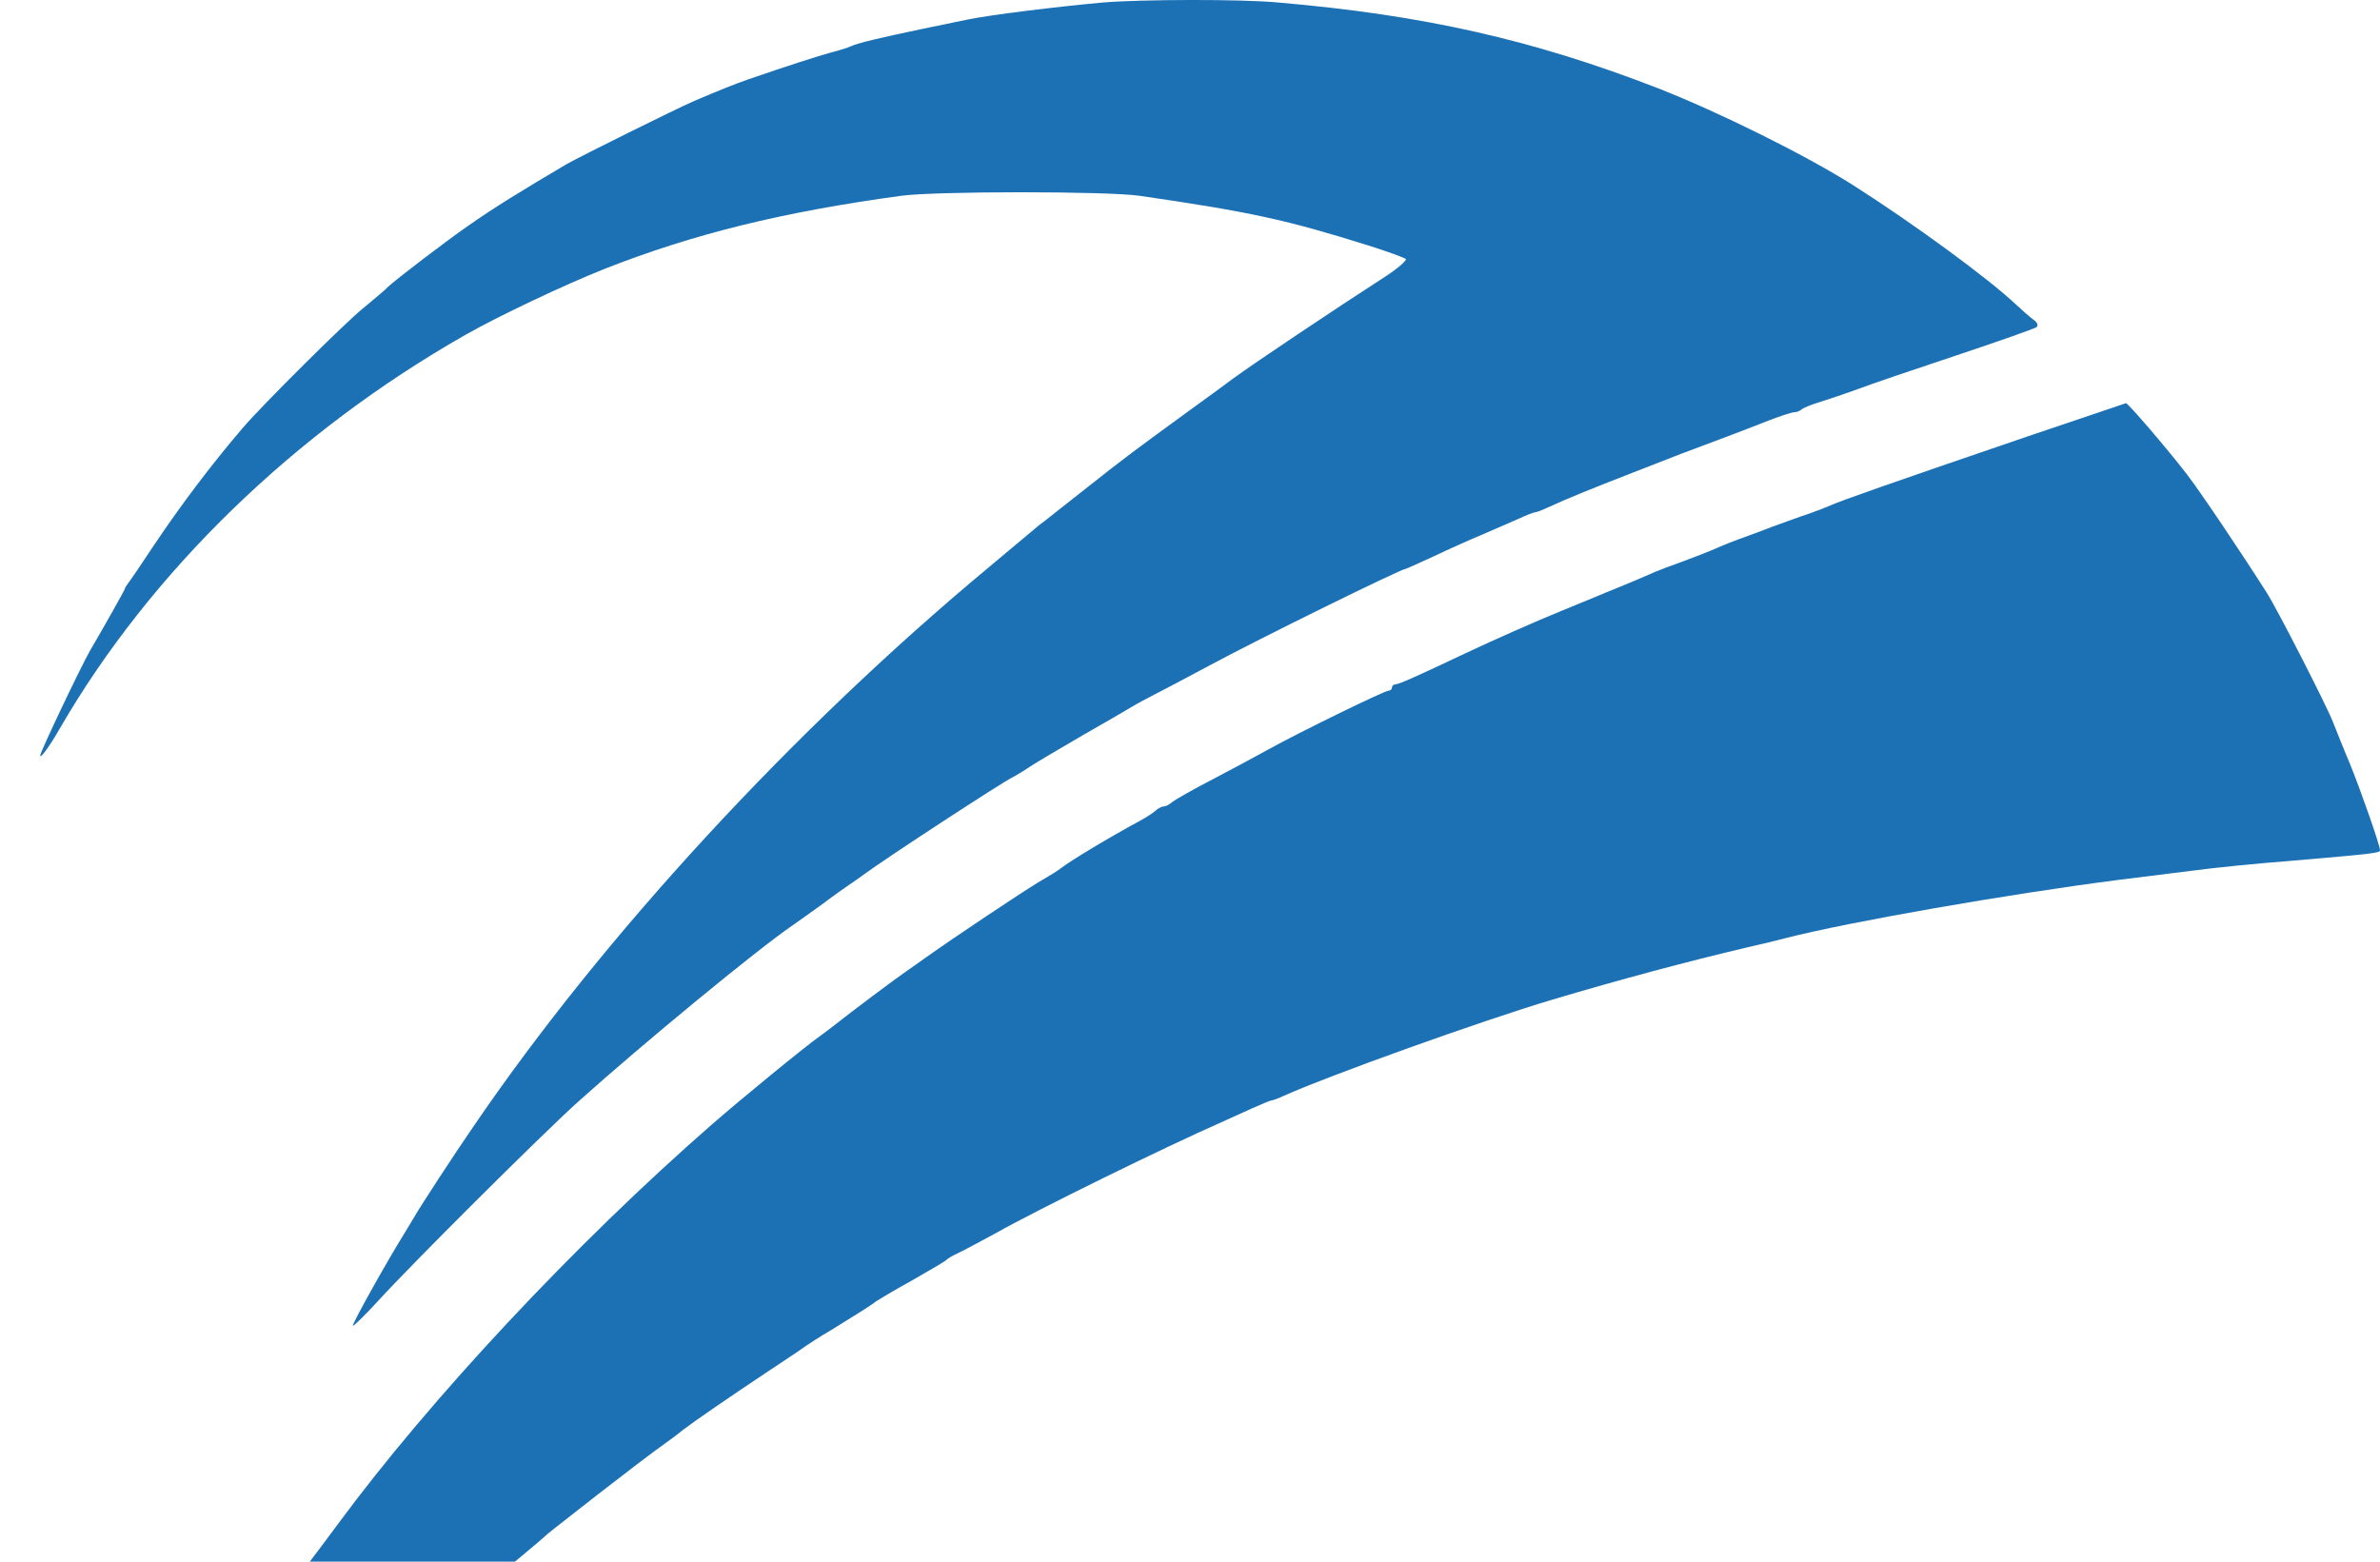 <svg width="224" height="147" viewBox="0 0 224 147" fill="none" xmlns="http://www.w3.org/2000/svg">
<path d="M103.855 0.231C99.309 0.644 93.11 1.409 91.014 1.851C89.892 2.087 88.033 2.469 86.881 2.705C82.808 3.559 80.682 4.06 80.092 4.354C79.767 4.501 78.911 4.766 78.203 4.943C77.022 5.267 74.07 6.209 70.498 7.446C69.288 7.858 67.664 8.506 65.332 9.507C63.561 10.273 54.675 14.69 53.318 15.456C49.037 17.988 46.528 19.52 44.019 21.286C42.012 22.67 37.2 26.351 36.521 26.999C36.285 27.264 35.193 28.177 34.159 29.031C32.506 30.356 24.595 38.219 22.824 40.309C19.901 43.725 17.038 47.524 14.529 51.264C13.319 53.09 12.226 54.709 12.049 54.916C11.902 55.122 11.754 55.328 11.754 55.416C11.754 55.504 9.806 58.979 8.507 61.188C7.68 62.601 3.784 70.788 3.784 71.112C3.784 71.465 4.669 70.258 5.643 68.55C14.175 53.826 27.695 40.692 43.783 31.534C46.882 29.767 53.022 26.852 56.949 25.291C65.273 22.023 73.598 19.961 84.815 18.43C88.003 17.988 104.239 17.988 107.25 18.43C117.788 19.961 121.095 20.697 128.799 23.112C130.6 23.672 132.165 24.261 132.312 24.378C132.43 24.496 131.574 25.262 130.393 26.027C125.552 29.149 118.084 34.155 116.106 35.598C115.456 36.099 113.656 37.394 112.121 38.513C106.778 42.4 105.833 43.107 102.409 45.816C100.519 47.288 98.689 48.761 98.305 49.055C97.922 49.32 97.39 49.762 97.125 49.998C96.829 50.233 95.029 51.765 93.081 53.384C74.66 68.697 56.801 88.073 44.58 106.007C42.809 108.569 39.532 113.604 39.03 114.488C38.794 114.9 38.351 115.607 38.056 116.108C36.403 118.758 33.097 124.677 33.215 124.795C33.274 124.853 34.366 123.793 35.606 122.439C38.735 118.993 51.163 106.625 54.41 103.71C60.55 98.203 71.236 89.399 74.601 87.102C74.956 86.866 76.166 85.983 77.288 85.188C78.38 84.363 79.59 83.509 79.944 83.273C80.299 83.038 80.889 82.626 81.243 82.361C83.132 80.947 94.439 73.556 95.294 73.173C95.531 73.055 96.328 72.584 97.066 72.083C97.804 71.612 99.959 70.346 101.877 69.227C103.796 68.137 105.863 66.93 106.453 66.577C107.043 66.223 108.077 65.664 108.726 65.34C109.375 65.016 111.648 63.809 113.744 62.69C118.438 60.157 131.899 53.531 132.342 53.531C132.401 53.531 133.552 53.001 134.91 52.383C136.268 51.735 138.364 50.793 139.574 50.292C140.784 49.762 142.349 49.085 143.028 48.79C143.707 48.466 144.356 48.231 144.445 48.231C144.563 48.231 145.065 48.054 145.566 47.819C147.692 46.847 149.67 46.052 153.596 44.52C157.728 42.901 159.027 42.4 162.599 41.075C163.662 40.663 165.404 40.015 166.496 39.573C167.559 39.161 168.651 38.808 168.857 38.808C169.094 38.808 169.389 38.69 169.566 38.543C169.713 38.395 170.51 38.072 171.307 37.836C172.134 37.571 173.728 37.041 174.85 36.629C176.001 36.187 180.163 34.773 184.149 33.448C188.134 32.123 191.528 30.916 191.676 30.798C191.853 30.621 191.765 30.356 191.381 30.091C191.056 29.856 190.318 29.208 189.757 28.678C187.1 26.175 180.016 20.992 174.407 17.429C169.95 14.602 161.802 10.567 156.105 8.329C144.356 3.765 134.024 1.409 120.239 0.231C116.785 -0.093 107.457 -0.063 103.855 0.231Z" fill="#1C71B5"/>
<path d="M190.938 41.044C177.743 45.549 173.226 47.14 172.193 47.611C171.868 47.758 171.012 48.082 170.274 48.347C169.536 48.583 168.031 49.142 166.88 49.554C165.758 49.996 164.282 50.526 163.632 50.762C162.983 50.997 162.186 51.321 161.861 51.468C161.182 51.792 158.585 52.794 156.843 53.412C156.193 53.648 155.278 54.03 154.777 54.266C154.304 54.472 152.71 55.149 151.234 55.738C149.788 56.357 147.839 57.122 146.954 57.505C144.563 58.477 140.637 60.214 137.95 61.481C133.168 63.748 131.633 64.425 131.308 64.425C131.161 64.425 131.013 64.543 131.013 64.72C131.013 64.867 130.866 65.014 130.689 65.014C130.305 65.014 122.098 69.019 119.205 70.639C118.143 71.228 115.84 72.465 114.039 73.407C112.268 74.32 110.586 75.291 110.32 75.498C110.084 75.733 109.7 75.91 109.523 75.91C109.346 75.91 109.021 76.087 108.815 76.263C108.608 76.469 107.929 76.911 107.339 77.235C104.446 78.796 100.874 80.945 99.87 81.711C99.722 81.858 98.719 82.477 97.656 83.095C95.885 84.185 89.951 88.131 87.177 90.104C86.527 90.575 85.671 91.164 85.258 91.458C84.431 92.018 79.944 95.375 78.734 96.347C78.291 96.7 77.583 97.23 77.14 97.554C75.752 98.526 69.612 103.561 66.956 105.887C54.203 117.019 40.536 131.625 31.827 143.433C30.765 144.876 29.436 146.643 28.846 147.409C24.329 153.298 16.684 165.254 10.957 175.443C7.562 181.45 -0.231 196.88 0.005 197.116C0.094 197.175 2.072 194.878 4.404 192.022C6.736 189.136 9.688 185.602 10.986 184.13C15.828 178.594 16.684 177.622 18.248 175.884C24.064 169.524 33.835 159.835 39.916 154.388C41.362 153.092 42.779 151.826 43.074 151.531C43.34 151.266 45.229 149.705 47.237 148.027C49.214 146.378 51.015 144.876 51.192 144.699C51.517 144.375 51.842 144.14 56.24 140.695C58.631 138.839 61.583 136.572 62.852 135.688C63.177 135.453 63.827 134.982 64.24 134.628C65.362 133.774 68.609 131.536 72.417 129.004C74.218 127.826 75.812 126.736 75.959 126.619C76.136 126.501 77.111 125.853 78.173 125.235C80.564 123.762 82.07 122.82 82.454 122.496C82.631 122.378 84.136 121.465 85.848 120.523C87.56 119.551 89.007 118.697 89.095 118.579C89.184 118.462 89.715 118.167 90.276 117.902C90.837 117.637 92.372 116.813 93.671 116.106C97.745 113.809 109.7 107.949 114.925 105.652C115.575 105.357 116.873 104.768 117.788 104.356C118.704 103.944 119.56 103.591 119.648 103.591C119.766 103.591 120.268 103.414 120.77 103.178C125.08 101.235 139.456 96.082 146.068 94.109C152.504 92.194 158.762 90.516 164.518 89.161C165.817 88.867 167.411 88.484 168.06 88.307C174.141 86.747 189.078 84.155 199.351 82.83C201.299 82.594 204.488 82.182 206.436 81.947C208.384 81.682 212.517 81.269 215.587 81.034C223.469 80.356 224 80.298 224 80.032C224 79.561 222.17 74.349 221.137 71.817C220.546 70.433 219.867 68.695 219.572 67.959C218.893 66.251 214.288 57.27 213.343 55.797C210.893 51.94 207.026 46.197 205.816 44.636C203.986 42.251 200.266 37.922 200.089 37.952C200.001 37.981 195.897 39.365 190.938 41.044Z" fill="#1C71B5"/>
</svg>

